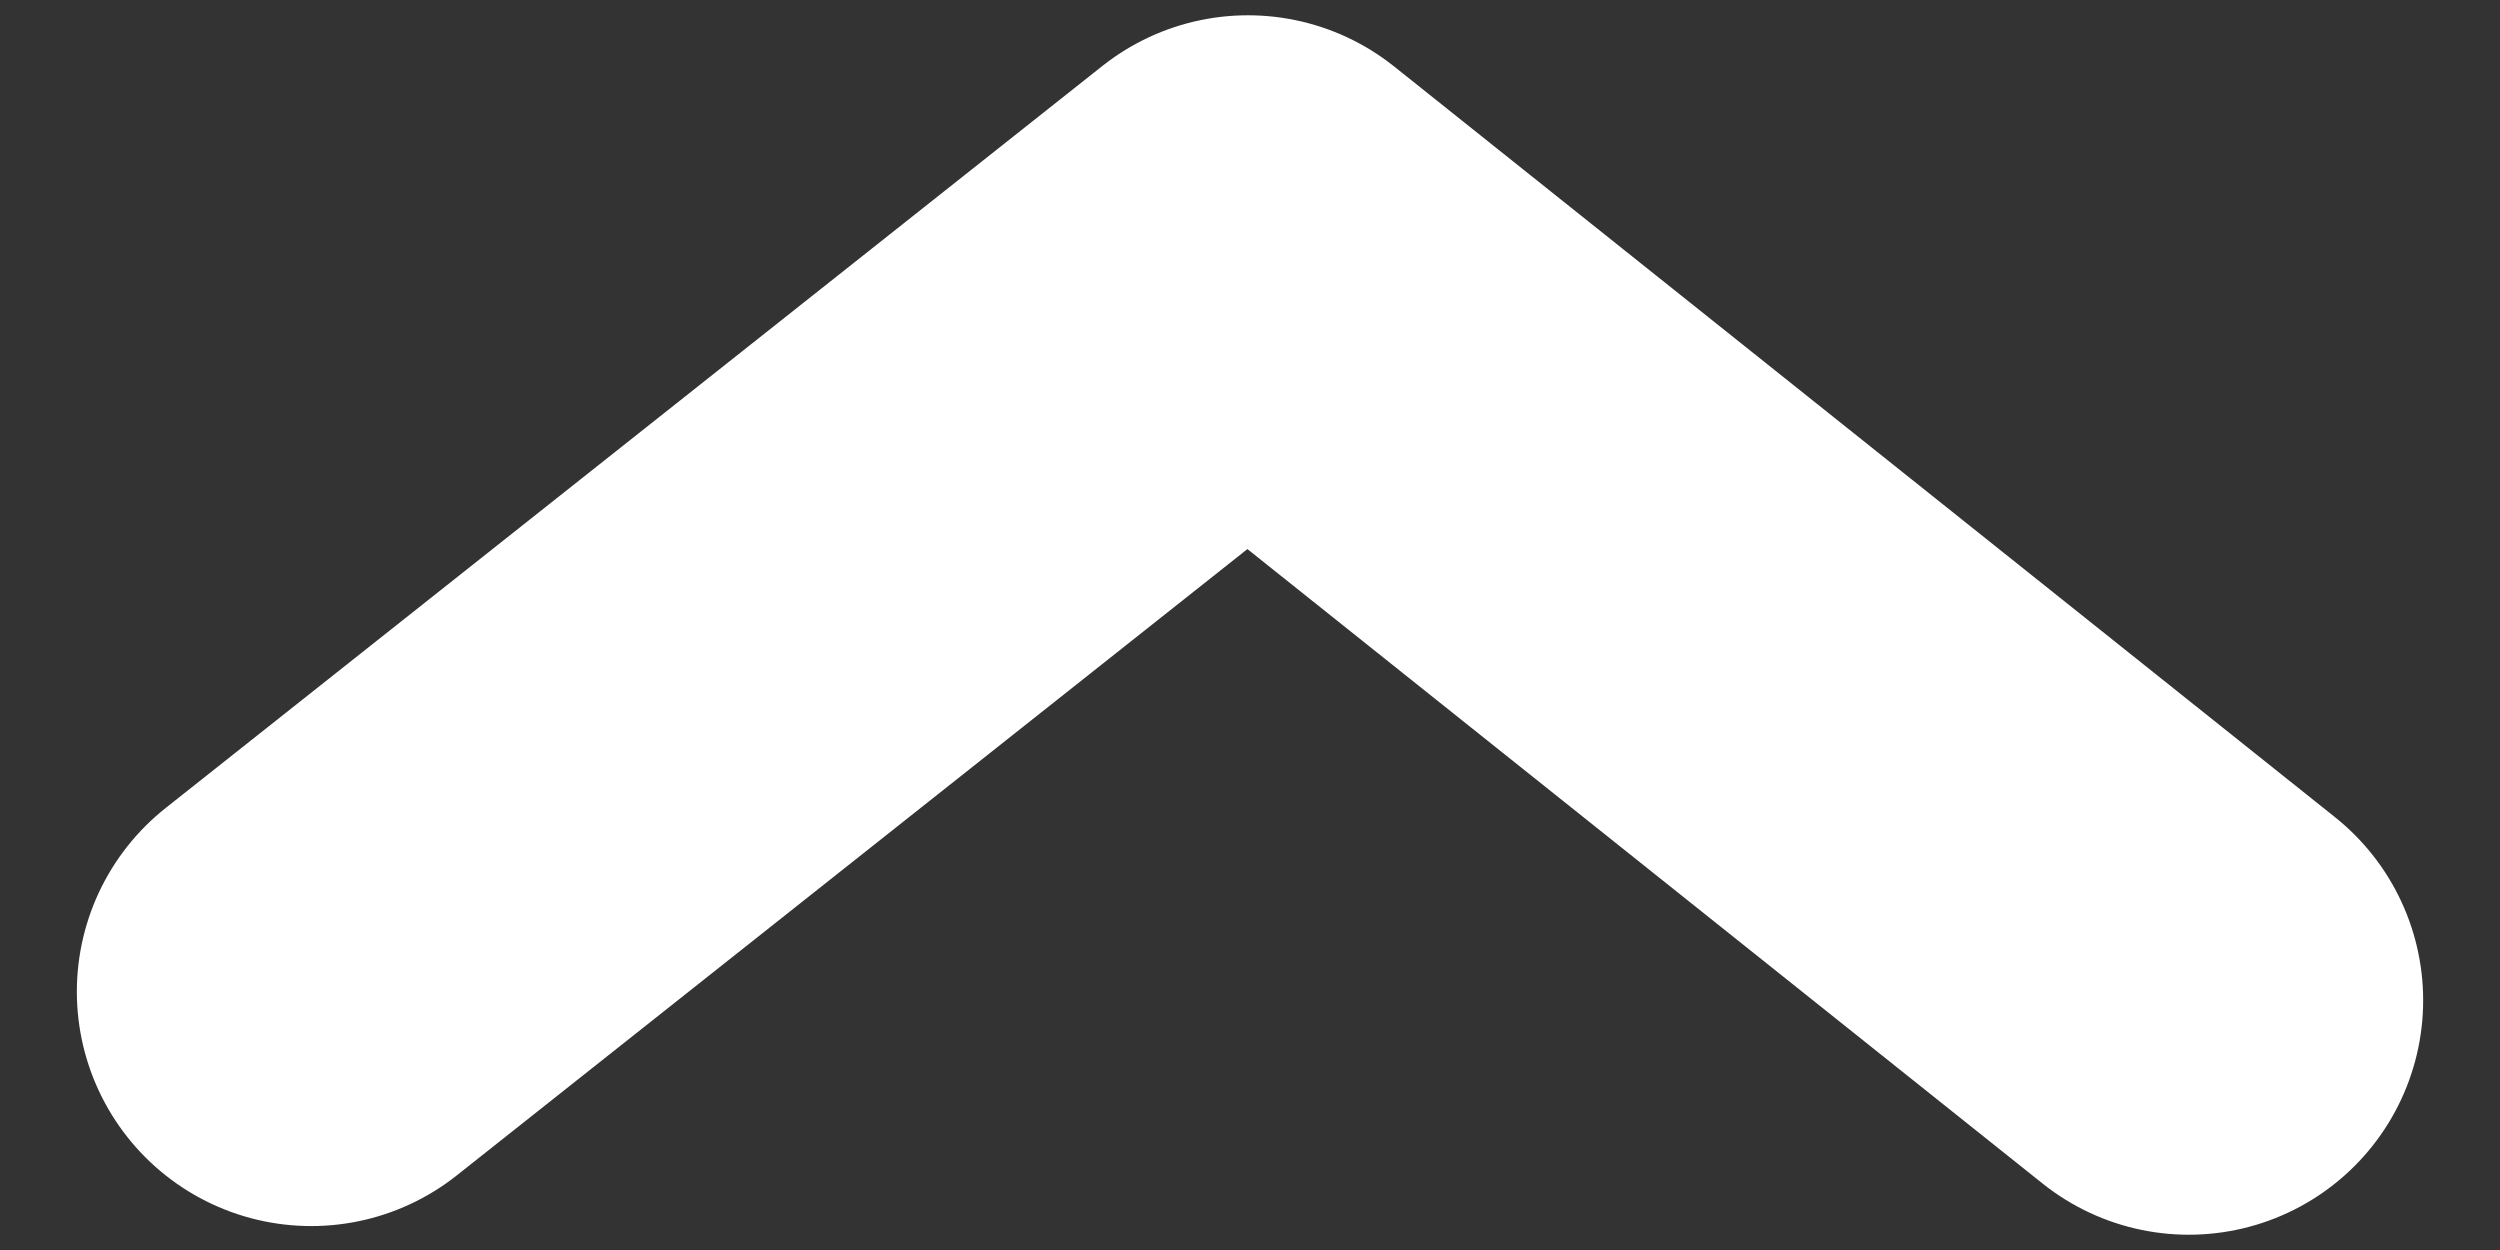 <?xml version="1.0" encoding="UTF-8" standalone="no"?>
<!-- Created with Inkscape (http://www.inkscape.org/) -->
<svg
   xmlns:dc="http://purl.org/dc/elements/1.1/"
   xmlns:cc="http://web.resource.org/cc/"
   xmlns:rdf="http://www.w3.org/1999/02/22-rdf-syntax-ns#"
   xmlns:svg="http://www.w3.org/2000/svg"
   xmlns="http://www.w3.org/2000/svg"
   xmlns:sodipodi="http://sodipodi.sourceforge.net/DTD/sodipodi-0.dtd"
   xmlns:inkscape="http://www.inkscape.org/namespaces/inkscape"
   width="80"
   height="40"
   id="svg3200"
   sodipodi:version="0.32"
   inkscape:version="0.45"
   version="1.0"
   sodipodi:docname="arrow-up.svg"
   inkscape:output_extension="org.inkscape.output.svg.inkscape"
   sodipodi:docbase="/home/mallum/Projects/clutter-trunk/toys/woohaa"
   sodipodi:modified="true">
  <rect width="100%" height="100%" fill="#333333" stroke="none"/>
  <defs
     id="defs3202" />
  <sodipodi:namedview
     id="base"
     pagecolor="#ffffff"
     bordercolor="#666666"
     borderopacity="1.0"
     inkscape:pageopacity="0.0"
     inkscape:pageshadow="2"
     inkscape:zoom="5.1917808"
     inkscape:cx="34"
     inkscape:cy="36.5"
     inkscape:current-layer="layer1"
     showgrid="true"
     inkscape:document-units="px"
     inkscape:grid-bbox="true"
     width="80px"
     height="40px"
     inkscape:window-width="772"
     inkscape:window-height="581"
     inkscape:window-x="10"
     inkscape:window-y="71" />
  <g
     id="layer1"
     inkscape:label="Layer 1"
     inkscape:groupmode="layer">
    <path
       style="fill:none;fill-opacity:0.75;fill-rule:evenodd;stroke:#ffffff;stroke-width:15;stroke-linecap:round;stroke-linejoin:round;stroke-miterlimit:4;stroke-opacity:1"
       d="M 9.959,31.734 L 39.934,7.989 L 70.041,32.011"
       id="path3210" />
  </g>
</svg>
